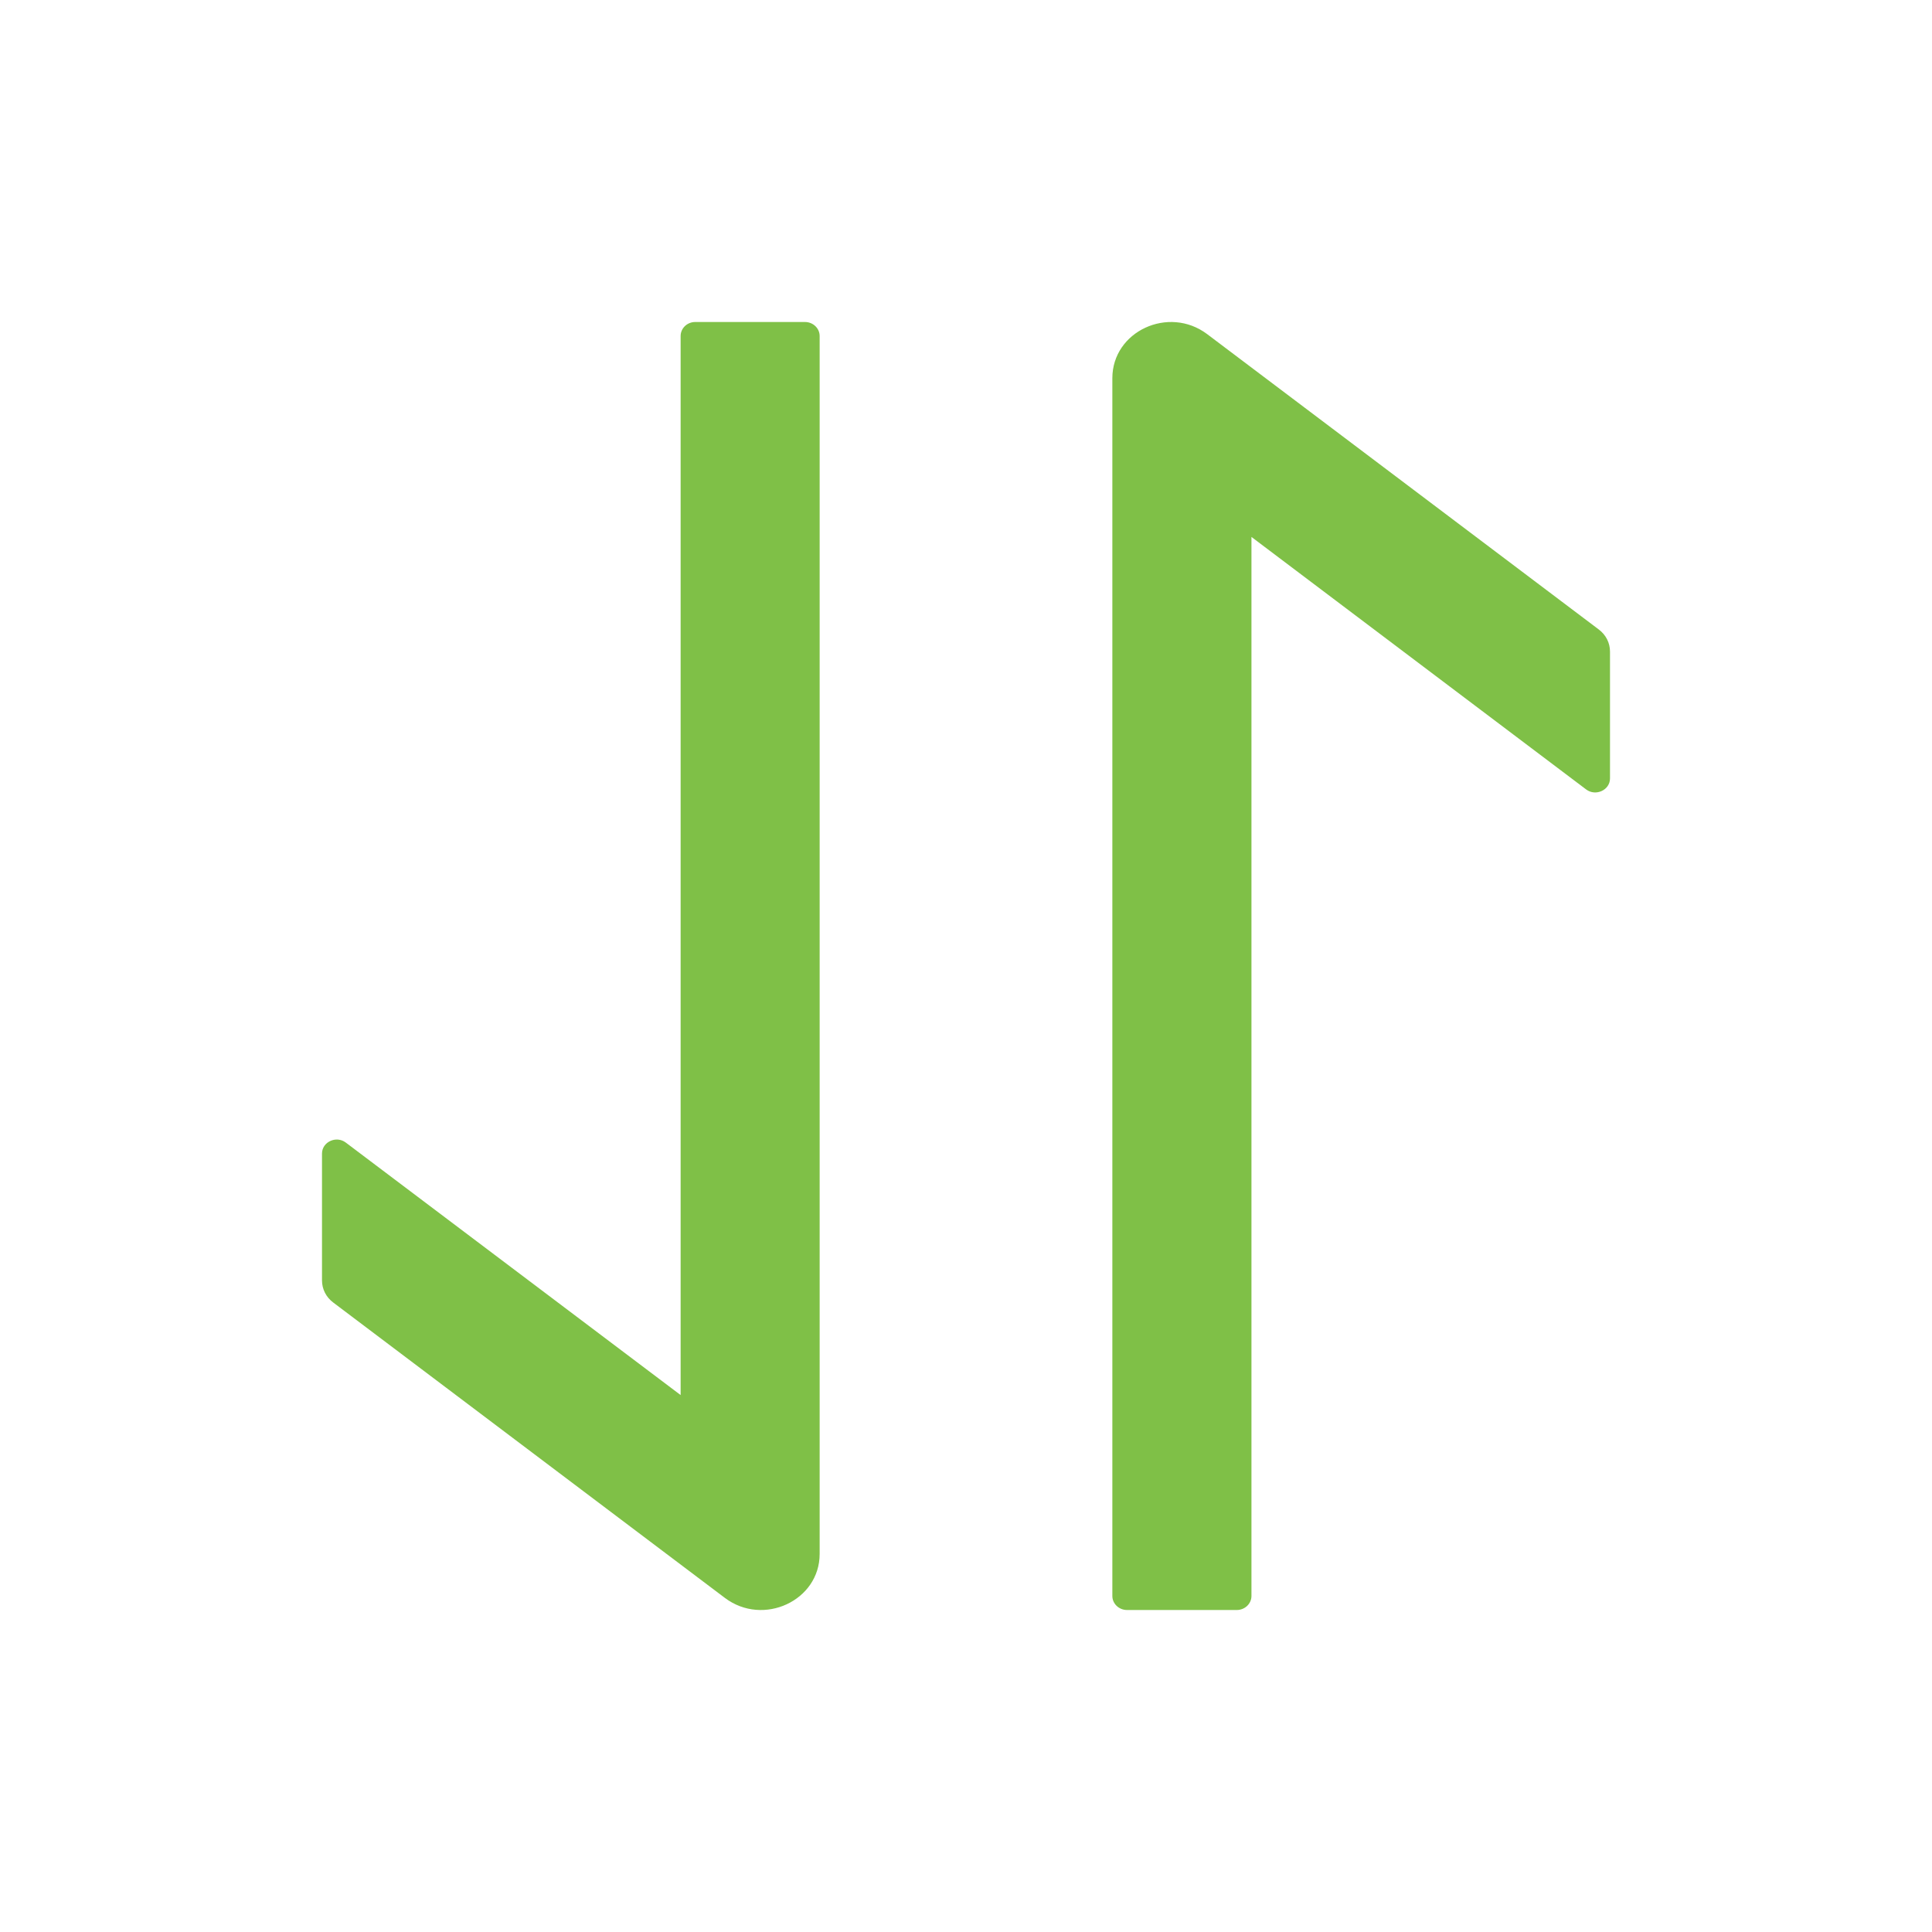 <svg width="24" height="24" viewBox="0 0 24 24" fill="none" xmlns="http://www.w3.org/2000/svg">
<path d="M13.818 4.698L13.818 19.826C13.818 19.922 13.9 20 14 20H15.364C15.464 20 15.546 19.922 15.546 19.826L15.546 6.67L19.704 9.807C19.823 9.896 20 9.815 20 9.67V8.094C20 7.987 19.95 7.887 19.861 7.82L14.995 4.15C14.518 3.792 13.818 4.115 13.818 4.698ZM8.455 4.174L8.455 17.33L4.295 14.193C4.177 14.104 4 14.185 4 14.33V15.906C4 16.013 4.05 16.113 4.139 16.18L9.005 19.85C9.482 20.209 10.182 19.884 10.182 19.304L10.182 4.174C10.182 4.078 10.1 4 10 4H8.636C8.536 4 8.455 4.078 8.455 4.174Z" fill="#7FC047"/>
</svg>